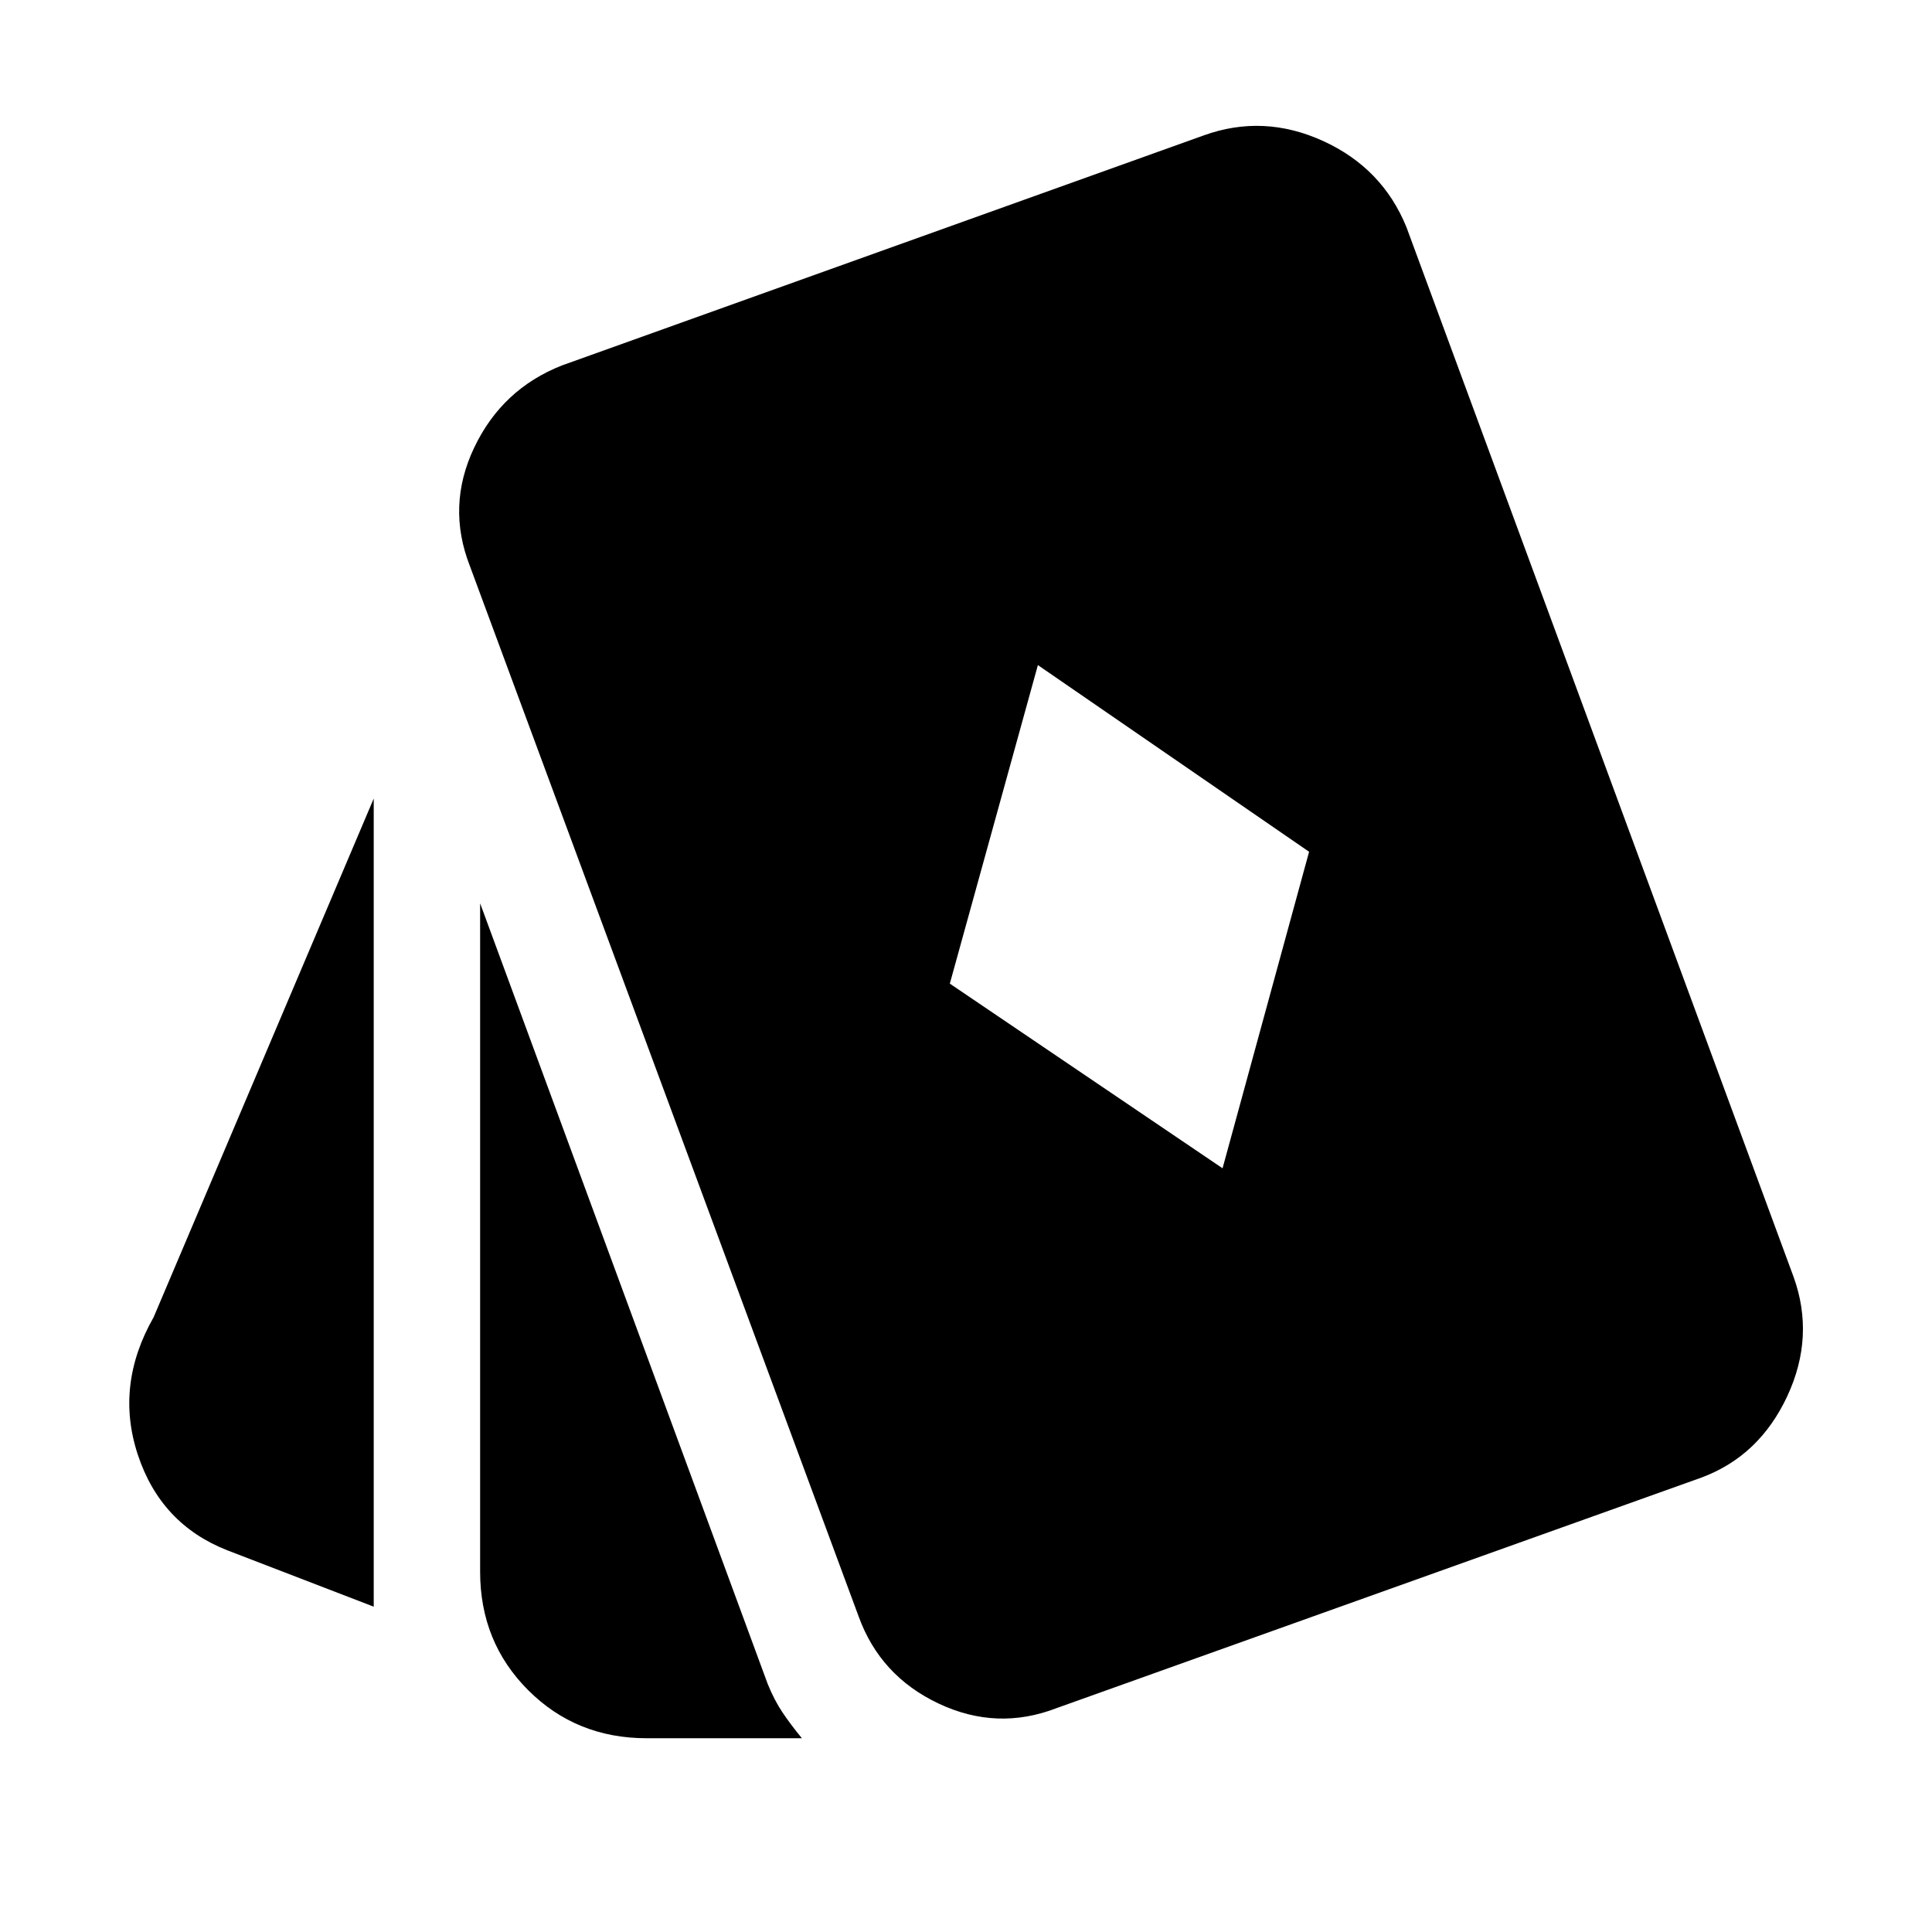 <svg xmlns="http://www.w3.org/2000/svg" height="48" viewBox="0 -960 960 960" width="48"><path d="m607.48-379.48 43-157.28-134.76-92.76-43.76 158.28 135.52 91.76ZM185.7-161.65l-72.85-28.05q-33-13-44.38-47.5-11.38-34.5 7.86-68.26L185.7-563.2v401.55Zm135.63 65.37q-35 0-58.88-23.88-23.88-23.88-23.88-58.88v-332.11l142.89 387.87q3.24 8 7.24 14t9.76 13h-77.13Zm203.78-15q-29.68 11.48-58.73-2.24-29.05-13.72-39.77-43.39L233.52-678.65q-11.72-29.92 2.12-58.97 13.84-29.05 43.51-40.77l318.98-114.33q29.67-10.71 59.23 2.74 29.55 13.46 41.51 42.89l192.33 521.5q10.71 29.68-3.12 59.35-13.84 29.67-42.51 40.39L525.11-111.28Z"/></svg>